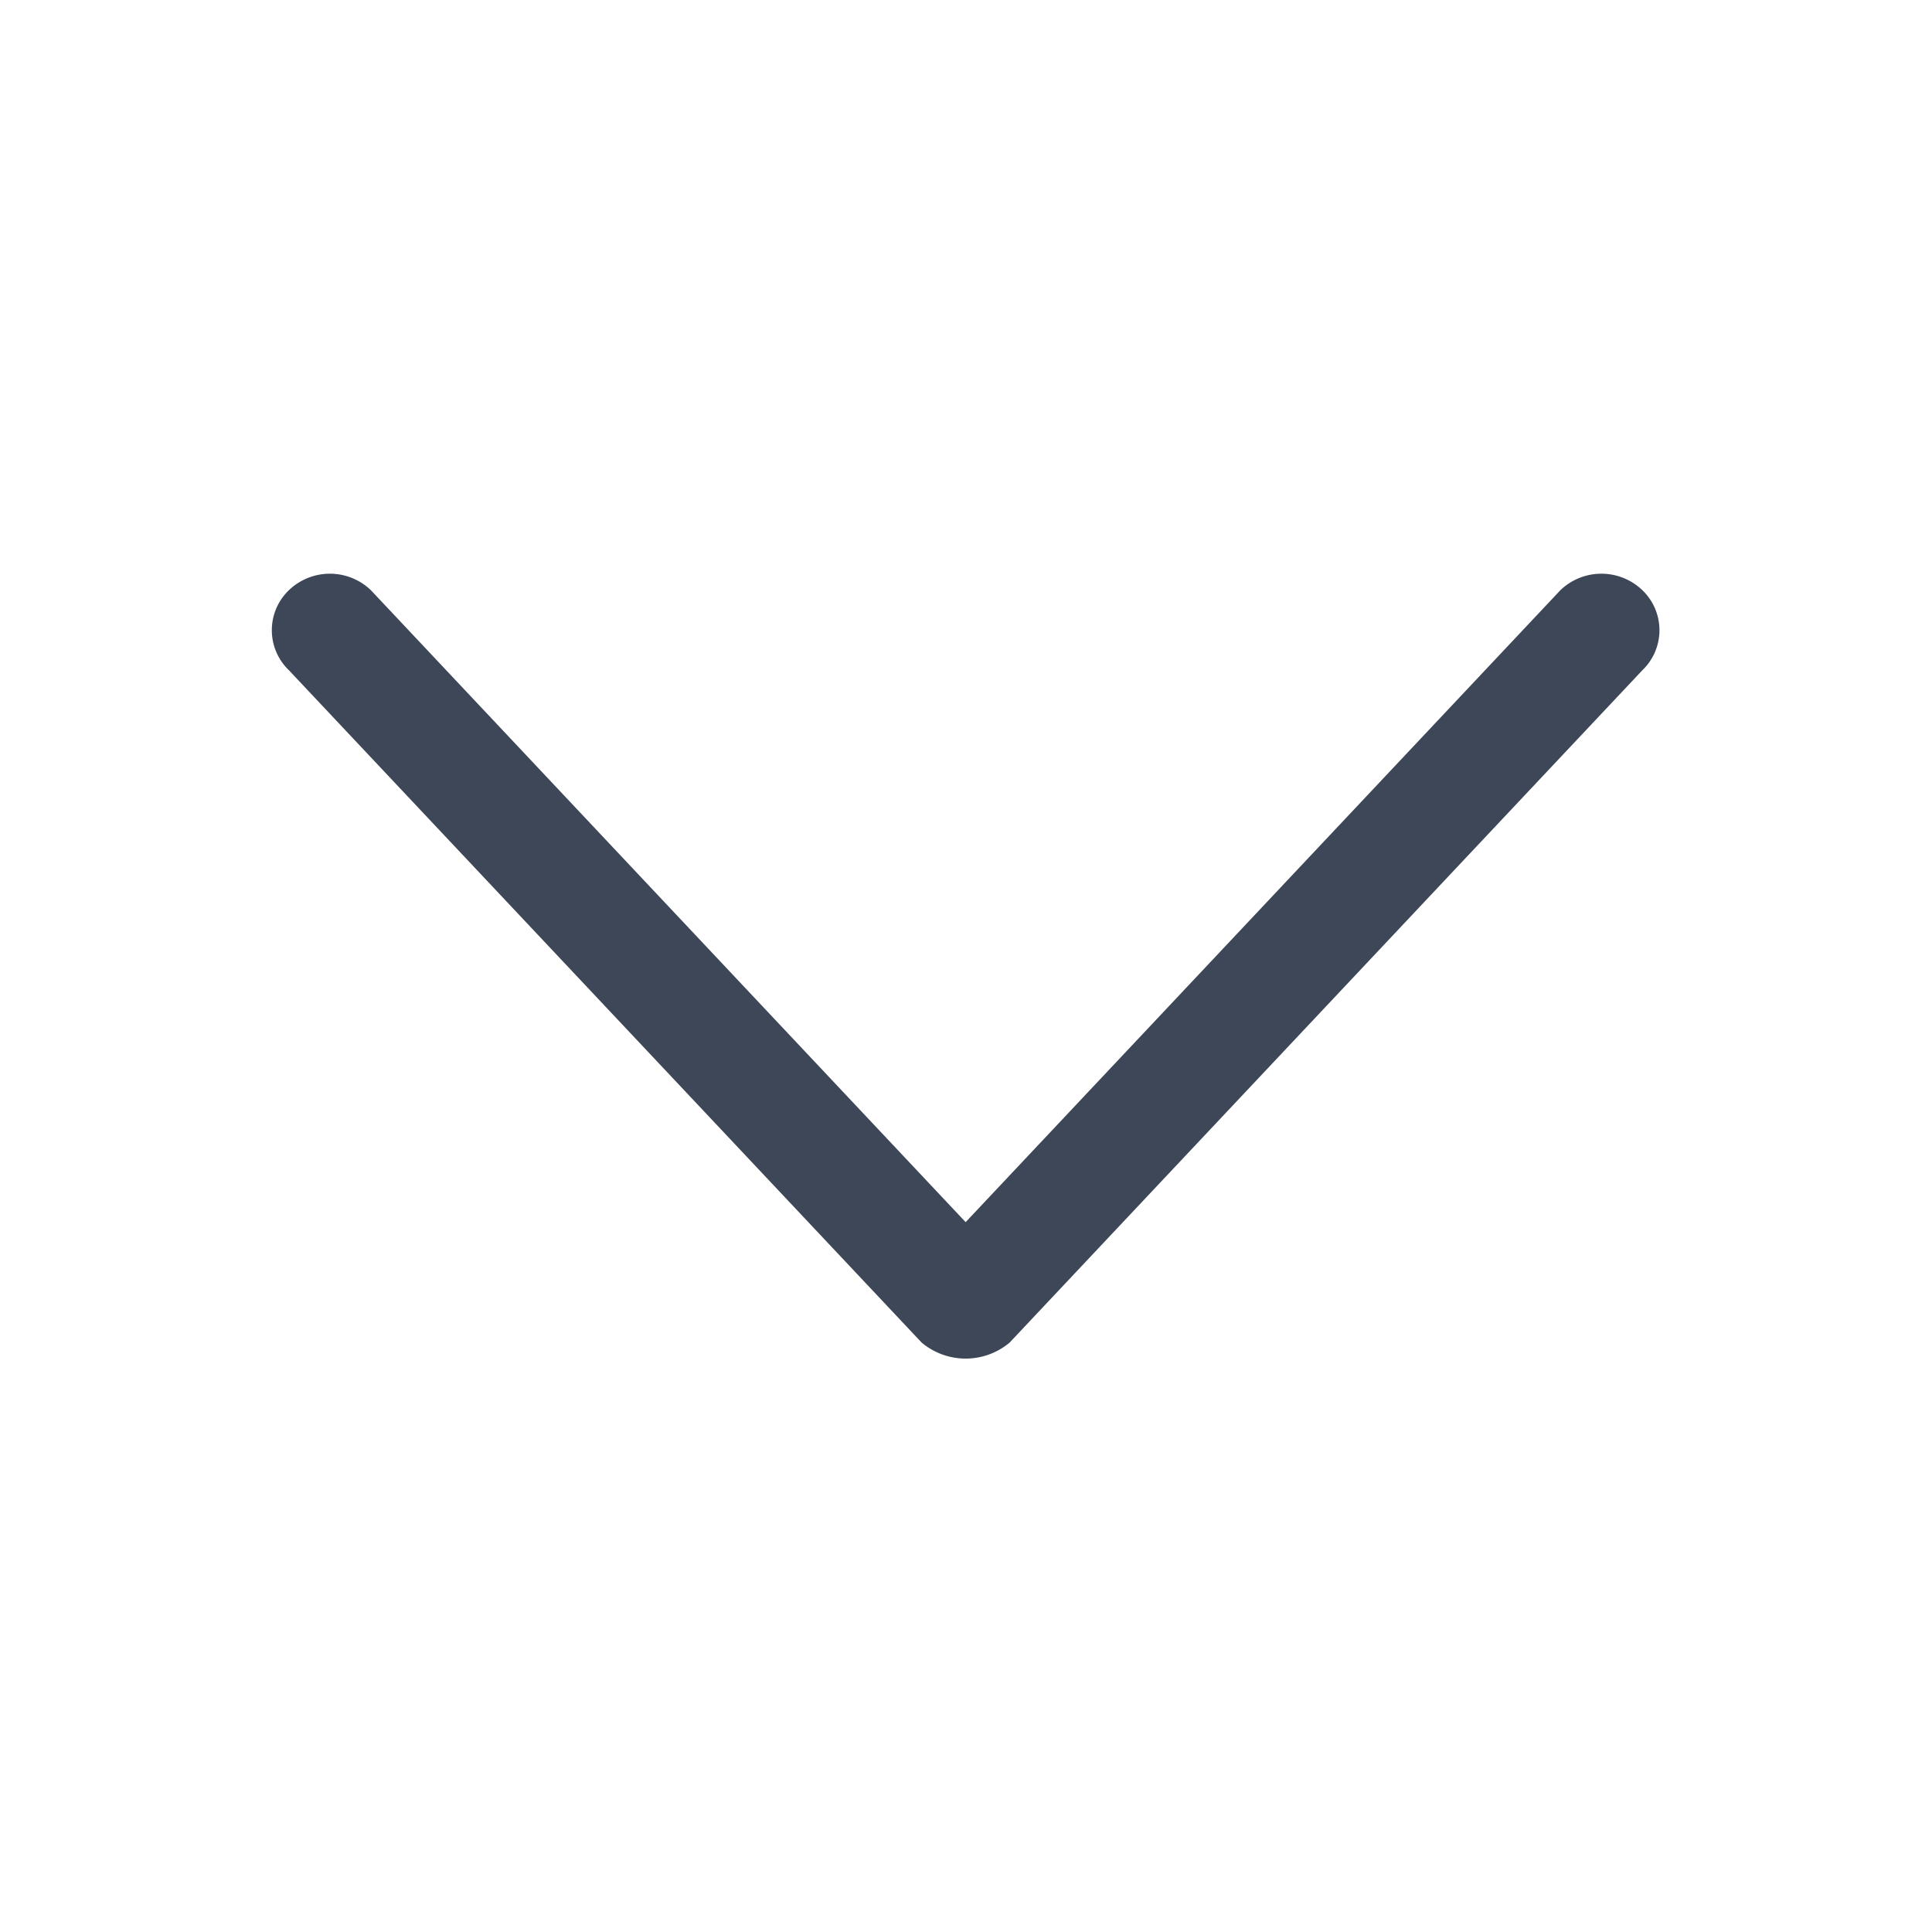 <?xml version="1.0" standalone="no"?><!DOCTYPE svg PUBLIC "-//W3C//DTD SVG 1.1//EN" "http://www.w3.org/Graphics/SVG/1.1/DTD/svg11.dtd"><svg t="1587953332423" class="icon" viewBox="0 0 1024 1024" version="1.1" xmlns="http://www.w3.org/2000/svg" p-id="10222" width="16" height="16" xmlns:xlink="http://www.w3.org/1999/xlink"><defs><style type="text/css"></style></defs><path d="M535.12 711.6L870.528 355.2a29.376 29.376 0 0 0 0-42.352 31.376 31.376 0 0 0-43.52 0l-315.2 334.912-315.2-334.912a31.376 31.376 0 0 0-43.52 0 29.376 29.376 0 0 0 0 42.352l335.408 356.4a36.272 36.272 0 0 0 46.624 0z" p-id="10223" fill="#3D4757"></path></svg>